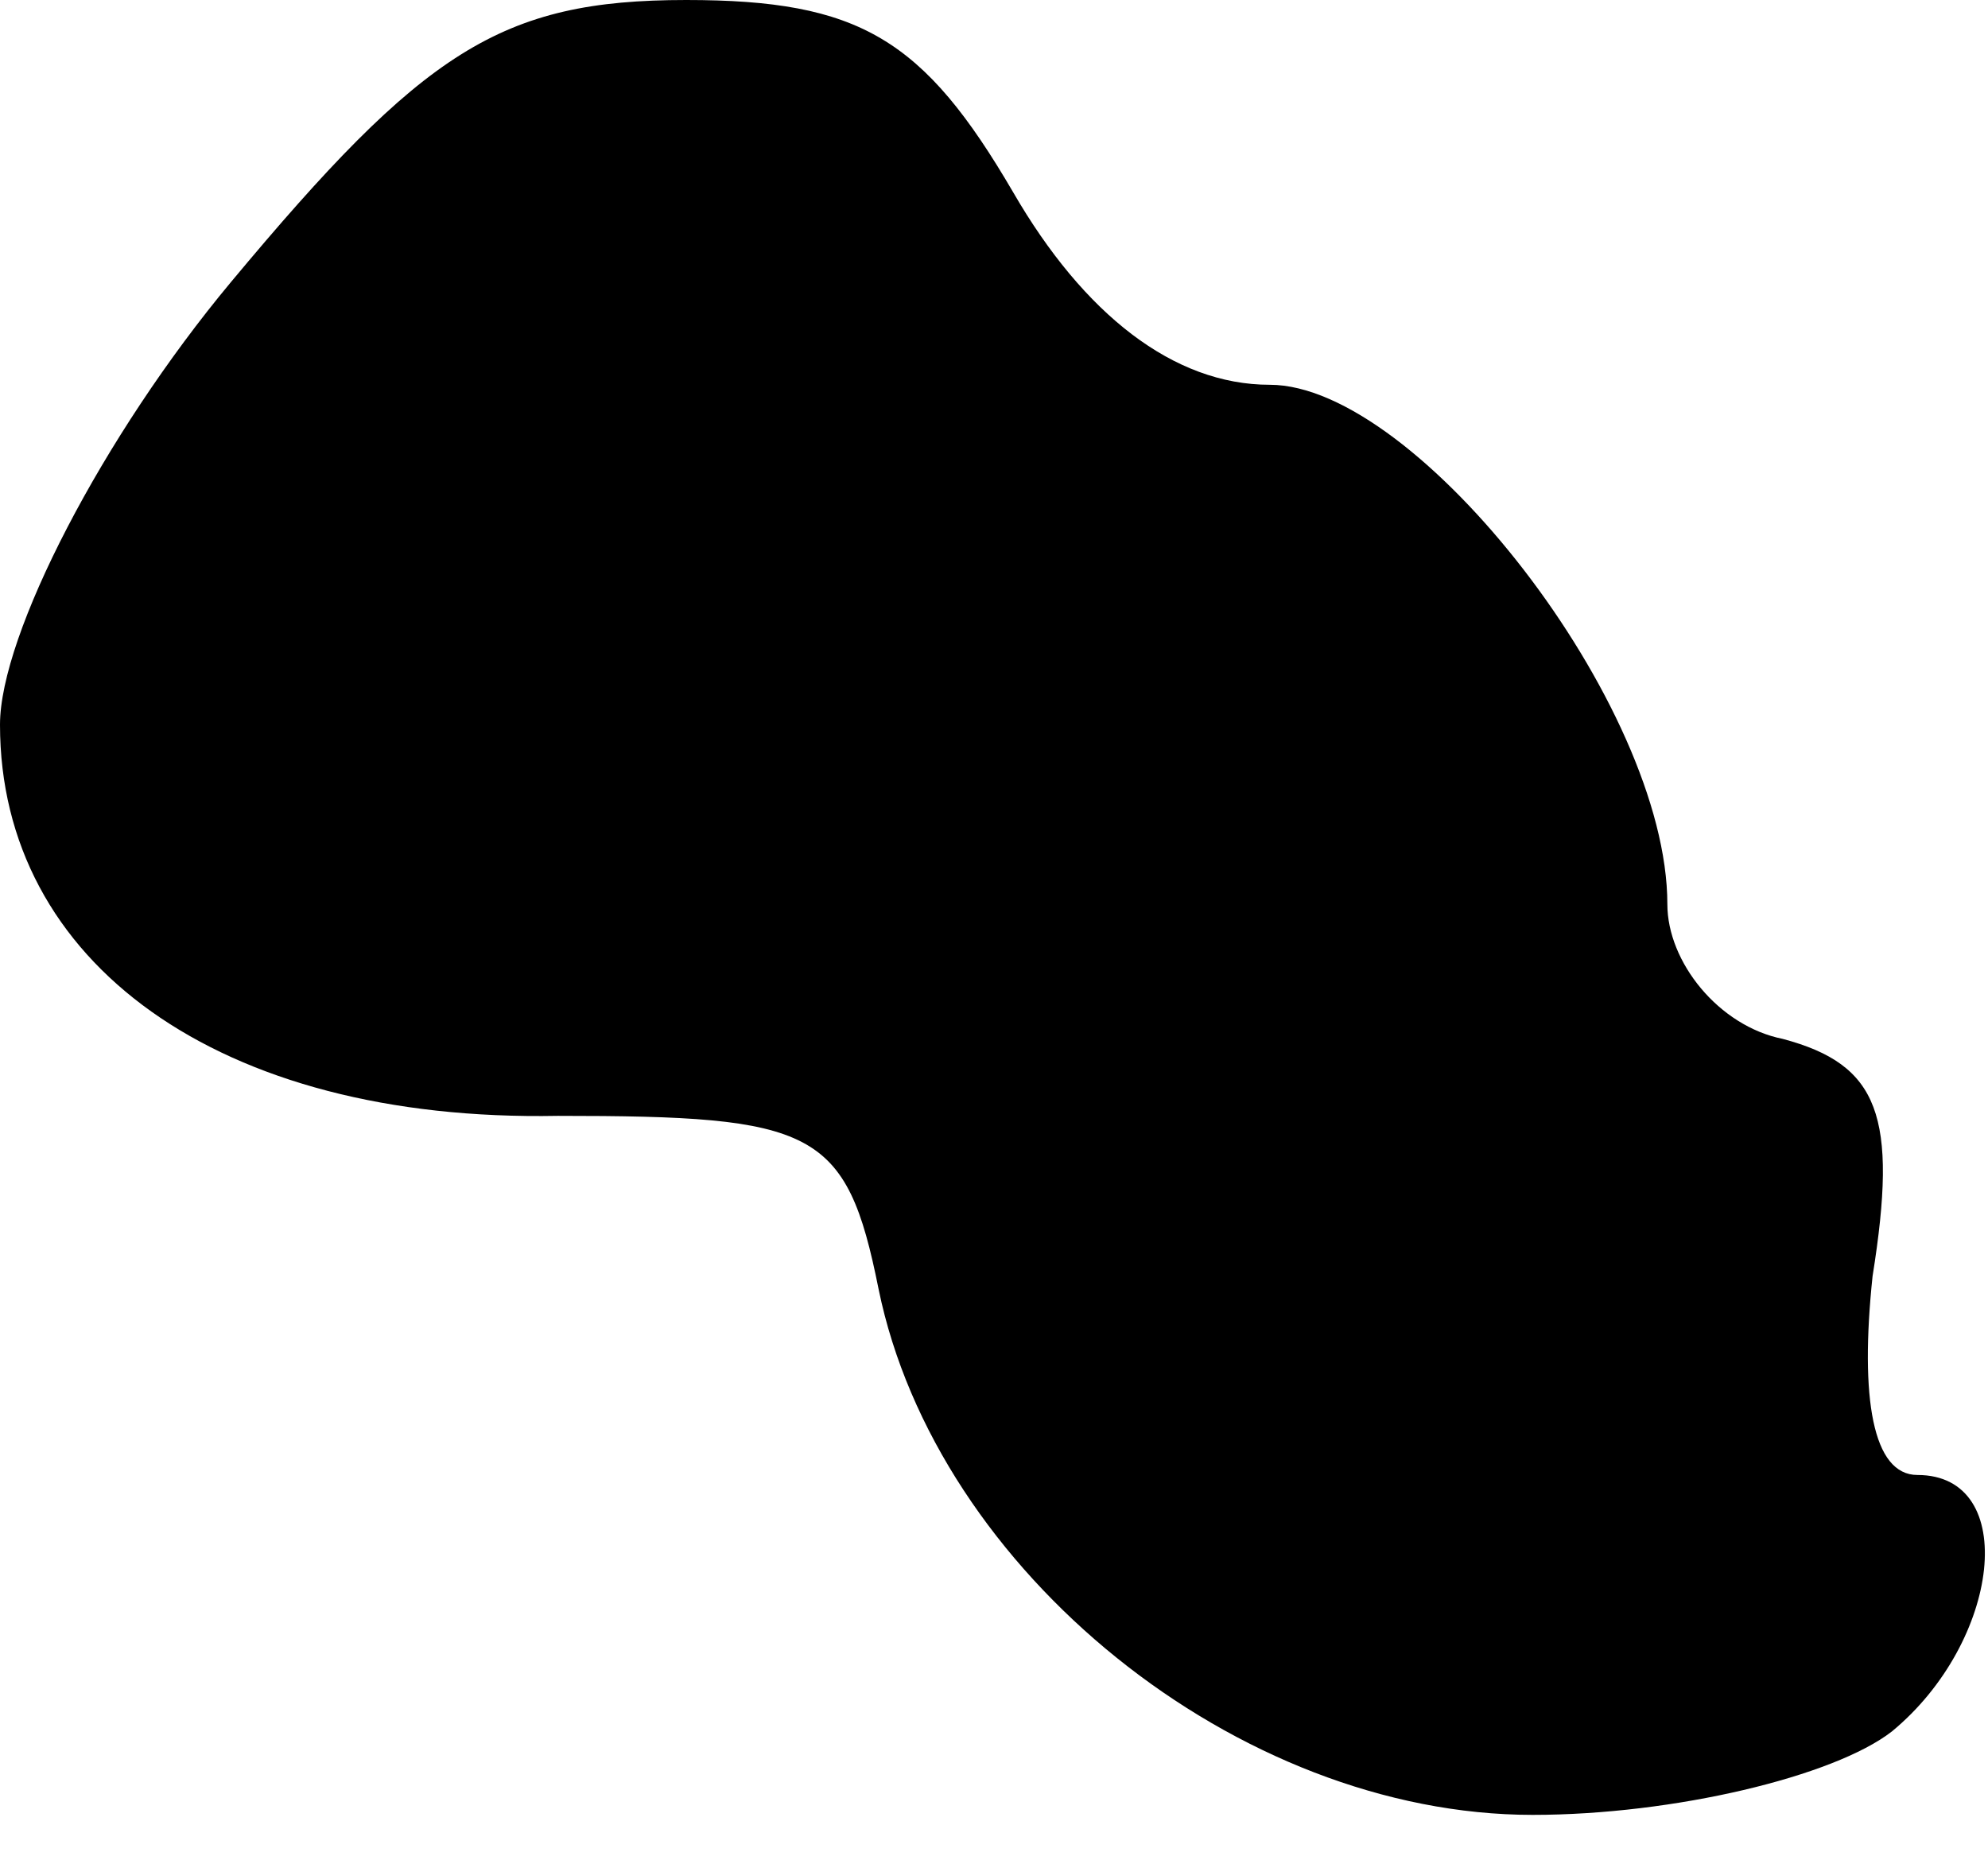 <?xml version="1.0" standalone="no"?>
<!DOCTYPE svg PUBLIC "-//W3C//DTD SVG 20010904//EN"
 "http://www.w3.org/TR/2001/REC-SVG-20010904/DTD/svg10.dtd">
<svg version="1.0" xmlns="http://www.w3.org/2000/svg"
 width="31pt" height="29pt" viewBox="0 0 31 29"
 preserveAspectRatio="xMidYMid meet">
<g transform="translate(0,29) scale(0.1,-0.1)"
fill="#000000" stroke="none">
<path fill="#000000" stroke="none" d="M36 246 c-20 -24 -36 -55 -36 -69 0
-37 34 -62 87 -61 40 0 45 -2 50 -27 9 -44 56 -82 102 -82 22 0 47 6 56 13 17
14 20 40 4 40 -7 0 -9 12 -7 31 4 25 1 33 -14 37 -10 2 -18 12 -18 21 0 31
-39 81 -62 81 -15 0 -29 11 -40 30 -14 24 -24 30 -51 30 -29 0 -41 -8 -71 -44z"/>
</g>
</svg>
